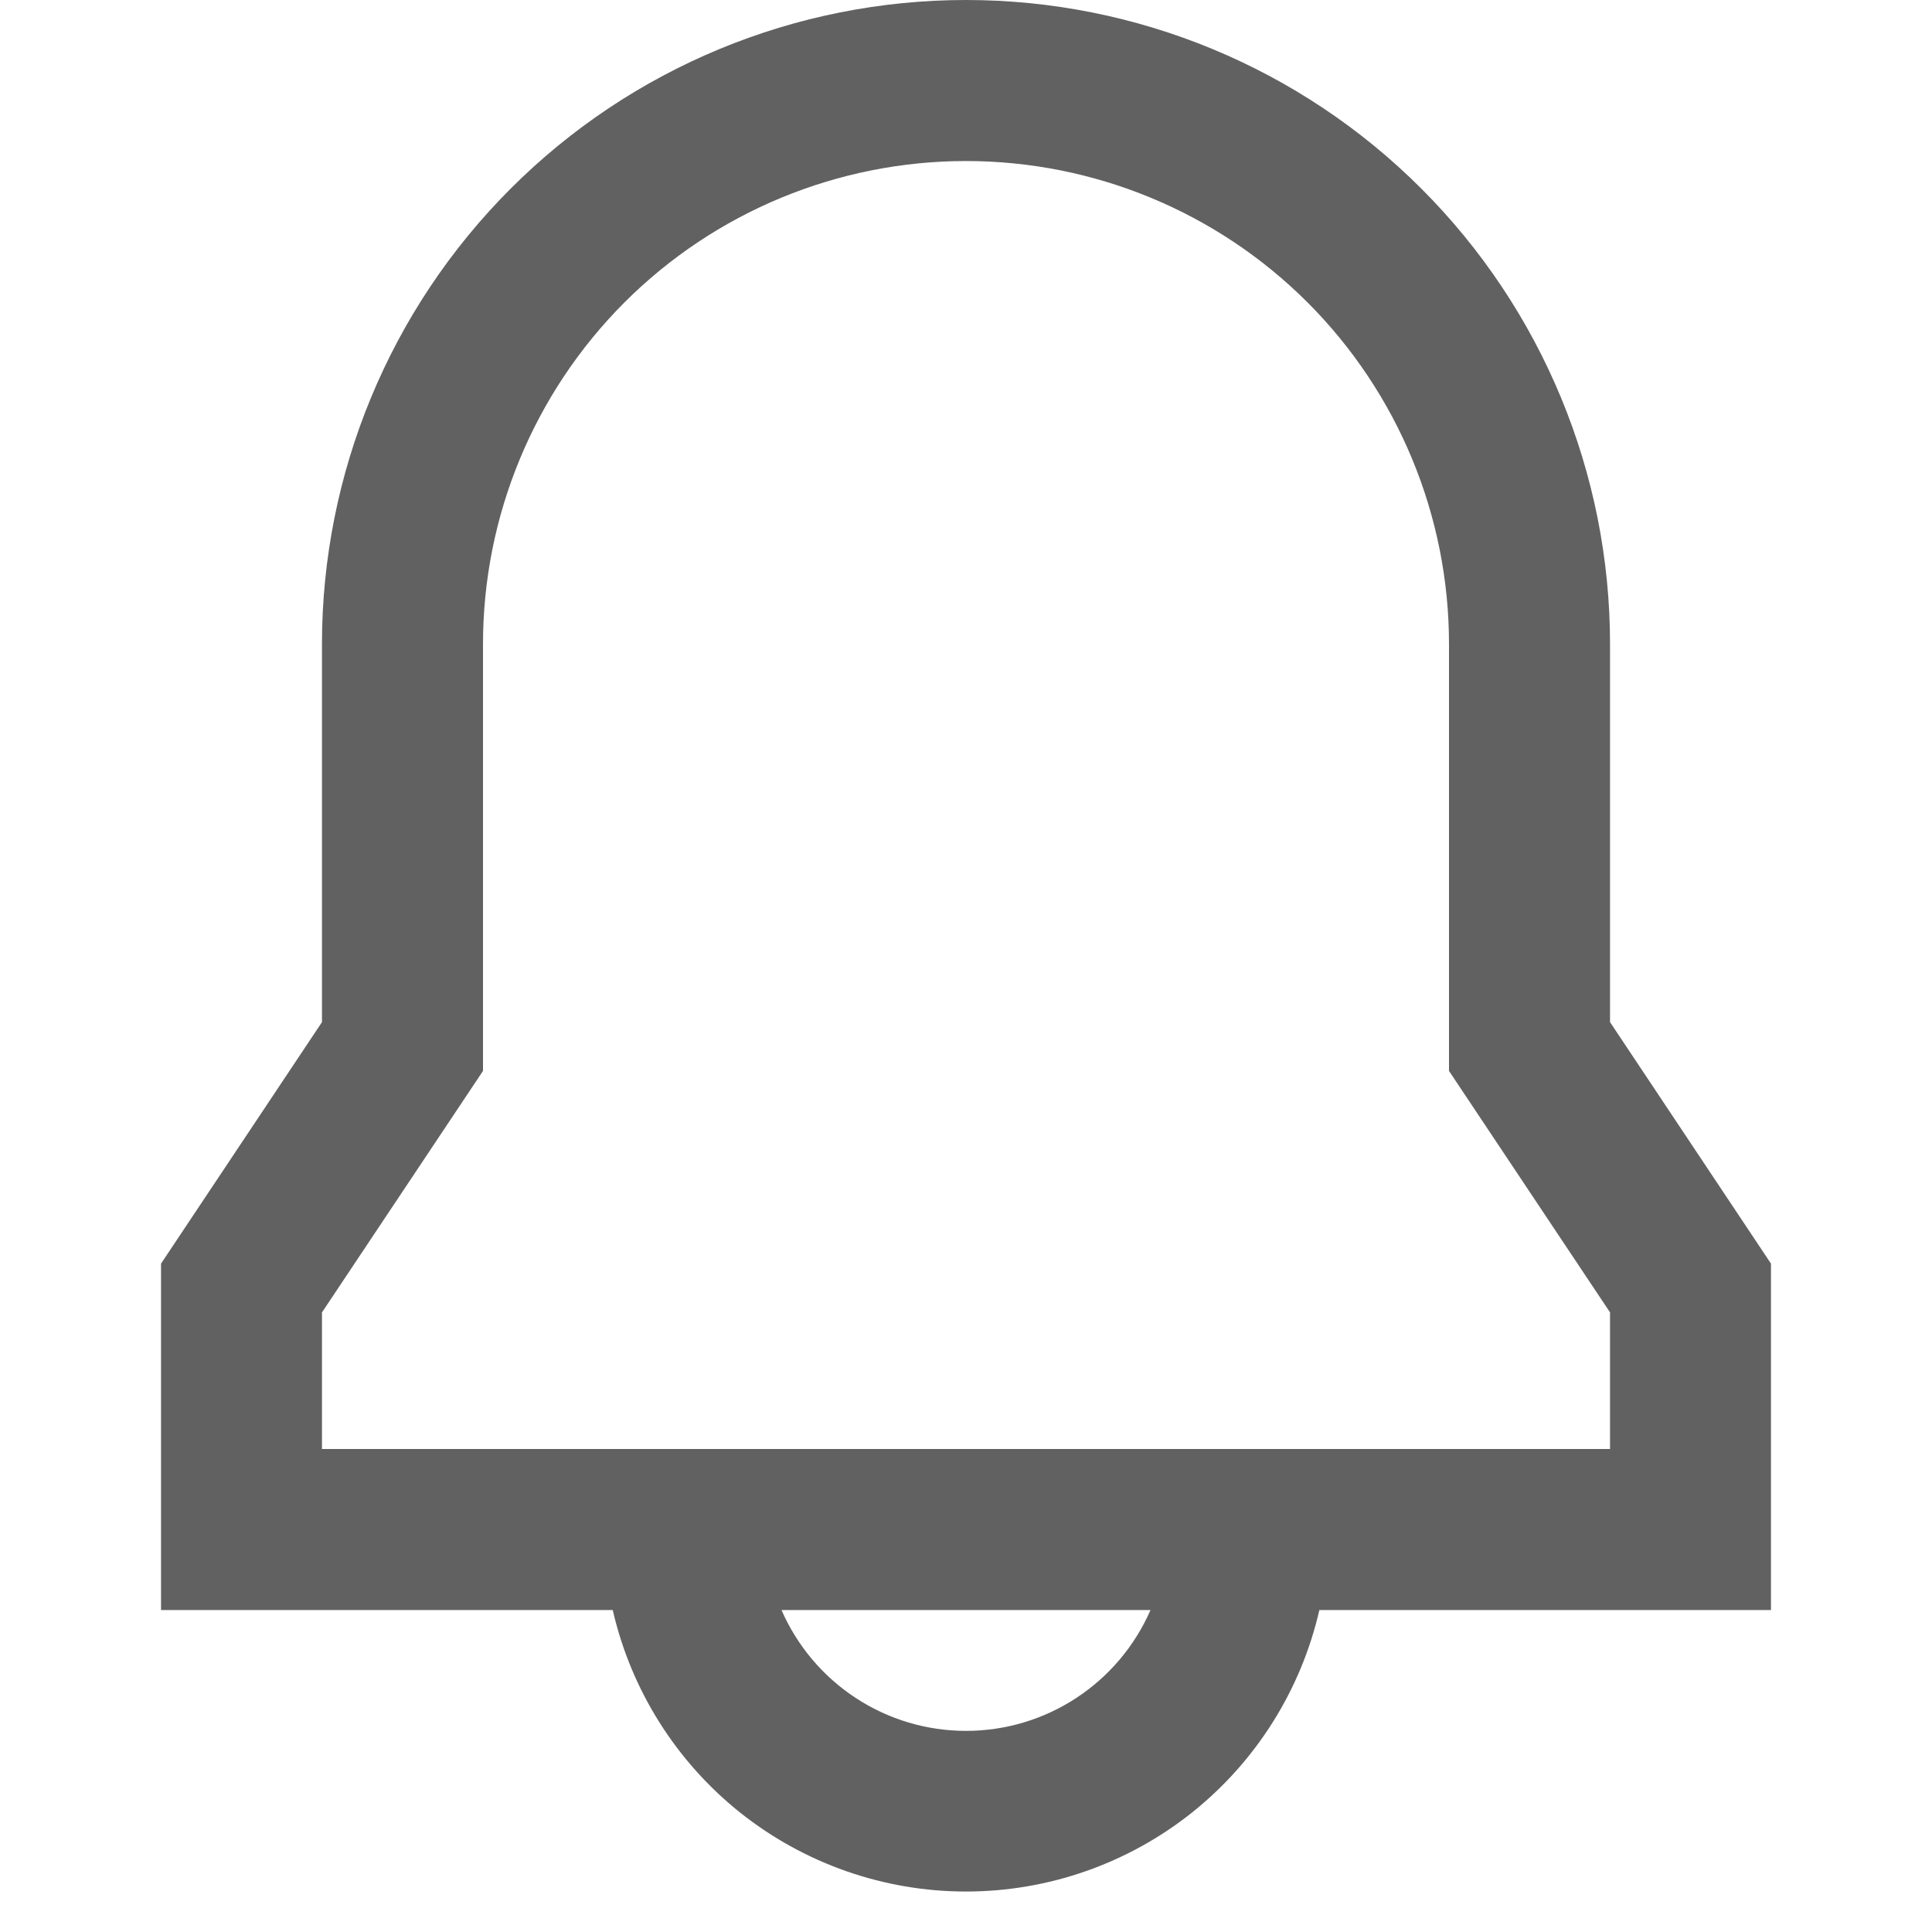 <svg width="20" height="20" viewBox="0 0 20 20" fill="none" xmlns="http://www.w3.org/2000/svg">
<path d="M3.333 6.667C3.333 4.899 4.036 3.203 5.286 1.953C6.536 0.702 8.232 0 10 0C11.768 0 13.464 0.702 14.714 1.953C15.964 3.203 16.667 4.899 16.667 6.667V10.581L18.333 13.081V16.667H13.658C13.468 17.495 13.003 18.234 12.339 18.764C11.674 19.293 10.85 19.581 10 19.581C9.151 19.581 8.327 19.293 7.662 18.764C6.998 18.234 6.533 17.495 6.343 16.667H1.667V13.081L3.333 10.581V6.667ZM8.09 16.667C8.252 17.038 8.519 17.355 8.858 17.577C9.198 17.8 9.594 17.918 10 17.918C10.406 17.918 10.802 17.8 11.142 17.577C11.481 17.355 11.748 17.038 11.91 16.667H8.09ZM10 1.667C8.674 1.667 7.402 2.193 6.464 3.131C5.527 4.069 5 5.341 5 6.667V11.086L3.333 13.586V15H16.667V13.586L15 11.086V6.667C15 5.341 14.473 4.069 13.536 3.131C12.598 2.193 11.326 1.667 10 1.667Z" fill="#616161"/>
</svg>
